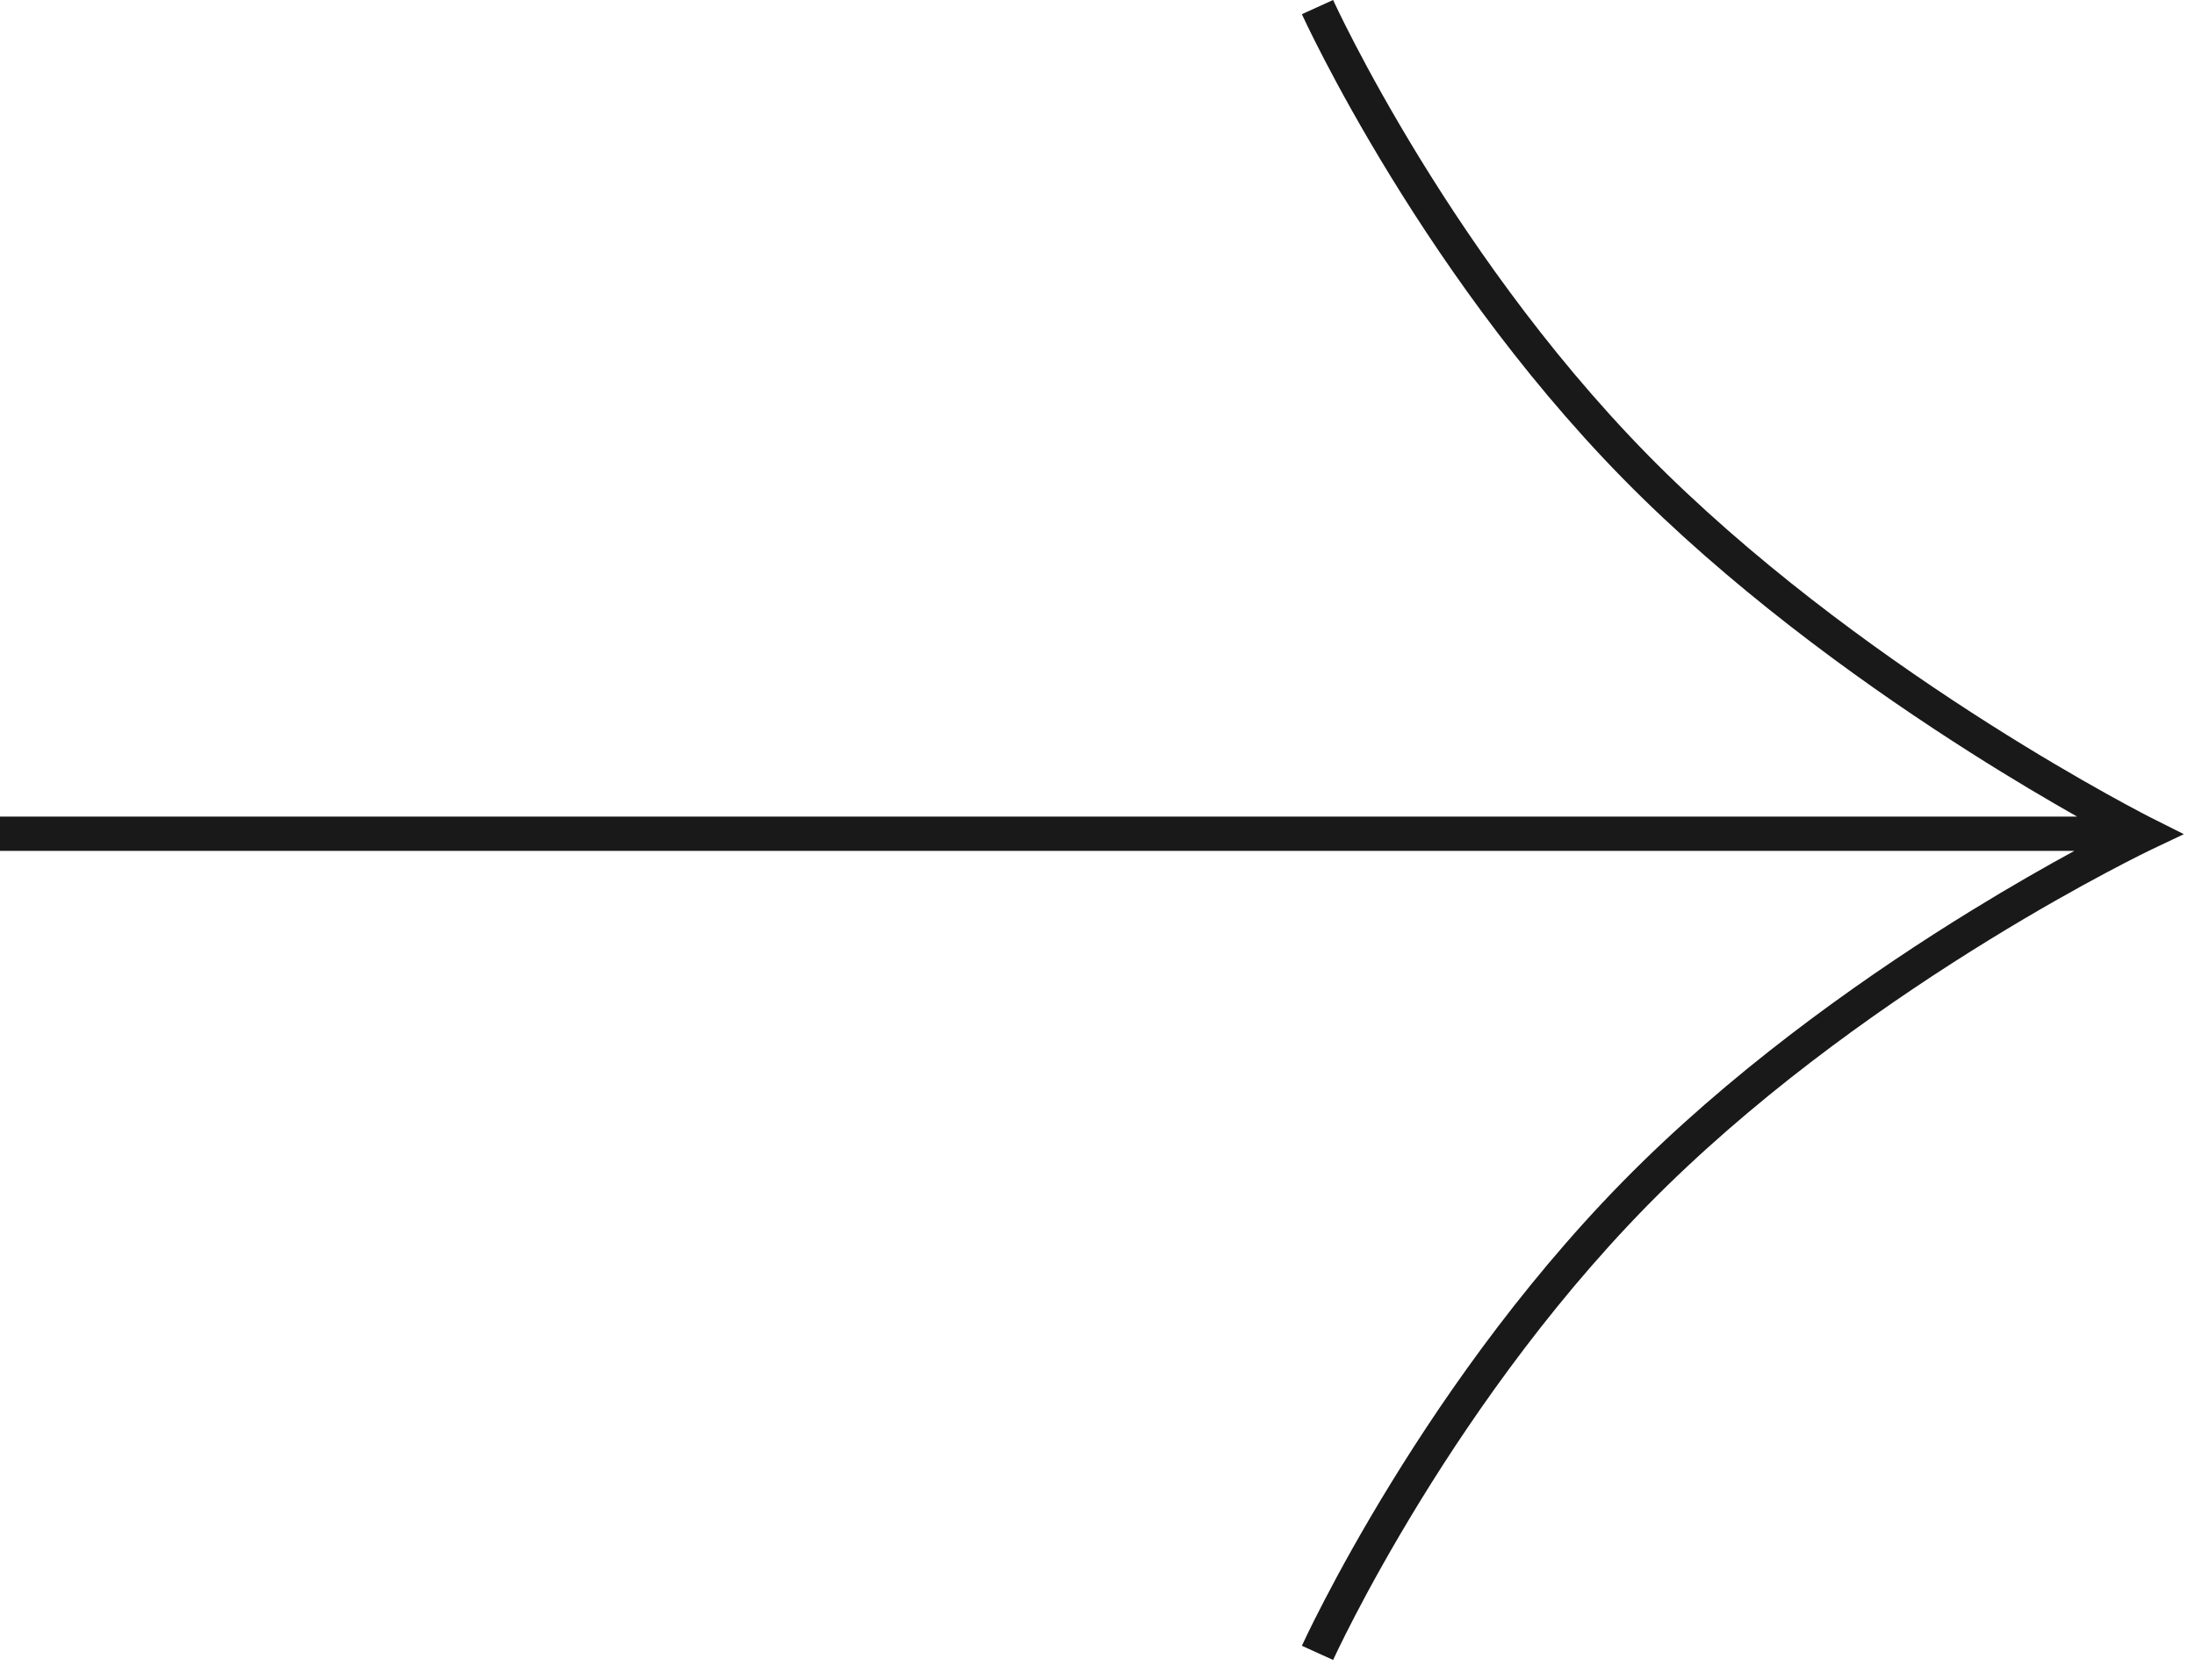 <svg width="64" height="49" viewBox="0 0 64 49" fill="none" xmlns="http://www.w3.org/2000/svg">
<path fill-rule="evenodd" clip-rule="evenodd" d="M37.959 0.414C37.959 0.414 37.959 0.414 38.414 0.207L38.87 0L38.872 0.004L38.879 0.02L38.909 0.084C38.936 0.142 38.976 0.227 39.03 0.338C39.138 0.561 39.3 0.888 39.514 1.299C39.942 2.122 40.579 3.284 41.409 4.636C43.072 7.343 45.504 10.797 48.591 13.813C51.684 16.834 55.226 19.35 58.001 21.112C59.388 21.993 60.58 22.683 61.424 23.153C61.846 23.388 62.182 23.568 62.411 23.689C62.525 23.749 62.613 23.794 62.672 23.825L62.738 23.859L62.755 23.867L62.759 23.869L62.76 23.869L63.675 24.329L62.75 24.768L62.749 24.768L62.745 24.77L62.729 24.778L62.663 24.81C62.604 24.839 62.516 24.882 62.402 24.939C62.173 25.054 61.838 25.225 61.416 25.45C60.572 25.899 59.381 26.562 57.995 27.415C55.221 29.122 51.681 31.582 48.591 34.601C45.504 37.617 43.072 41.071 41.409 43.778C40.579 45.13 39.942 46.292 39.514 47.115C39.3 47.527 39.138 47.853 39.03 48.076C38.976 48.187 38.936 48.273 38.909 48.33L38.879 48.394L38.872 48.41L38.87 48.413L38.414 48.207C37.959 48 37.959 48 37.959 48L37.96 47.998L37.963 47.993L37.971 47.975L38.004 47.905C38.032 47.844 38.074 47.755 38.13 47.639C38.242 47.409 38.408 47.074 38.627 46.654C39.064 45.813 39.712 44.63 40.557 43.255C42.244 40.507 44.726 36.979 47.892 33.886C51.055 30.796 54.662 28.292 57.471 26.563C58.641 25.843 59.674 25.257 60.483 24.816H0V23.816H60.562C59.742 23.352 58.676 22.726 57.465 21.956C54.658 20.174 51.053 17.616 47.892 14.528C44.726 11.435 42.244 7.907 40.557 5.16C39.712 3.784 39.064 2.601 38.627 1.761C38.408 1.34 38.242 1.005 38.13 0.775C38.074 0.659 38.032 0.57 38.004 0.509L37.971 0.44L37.963 0.421L37.96 0.416L37.959 0.414Z" fill="#191919"/>
</svg>
